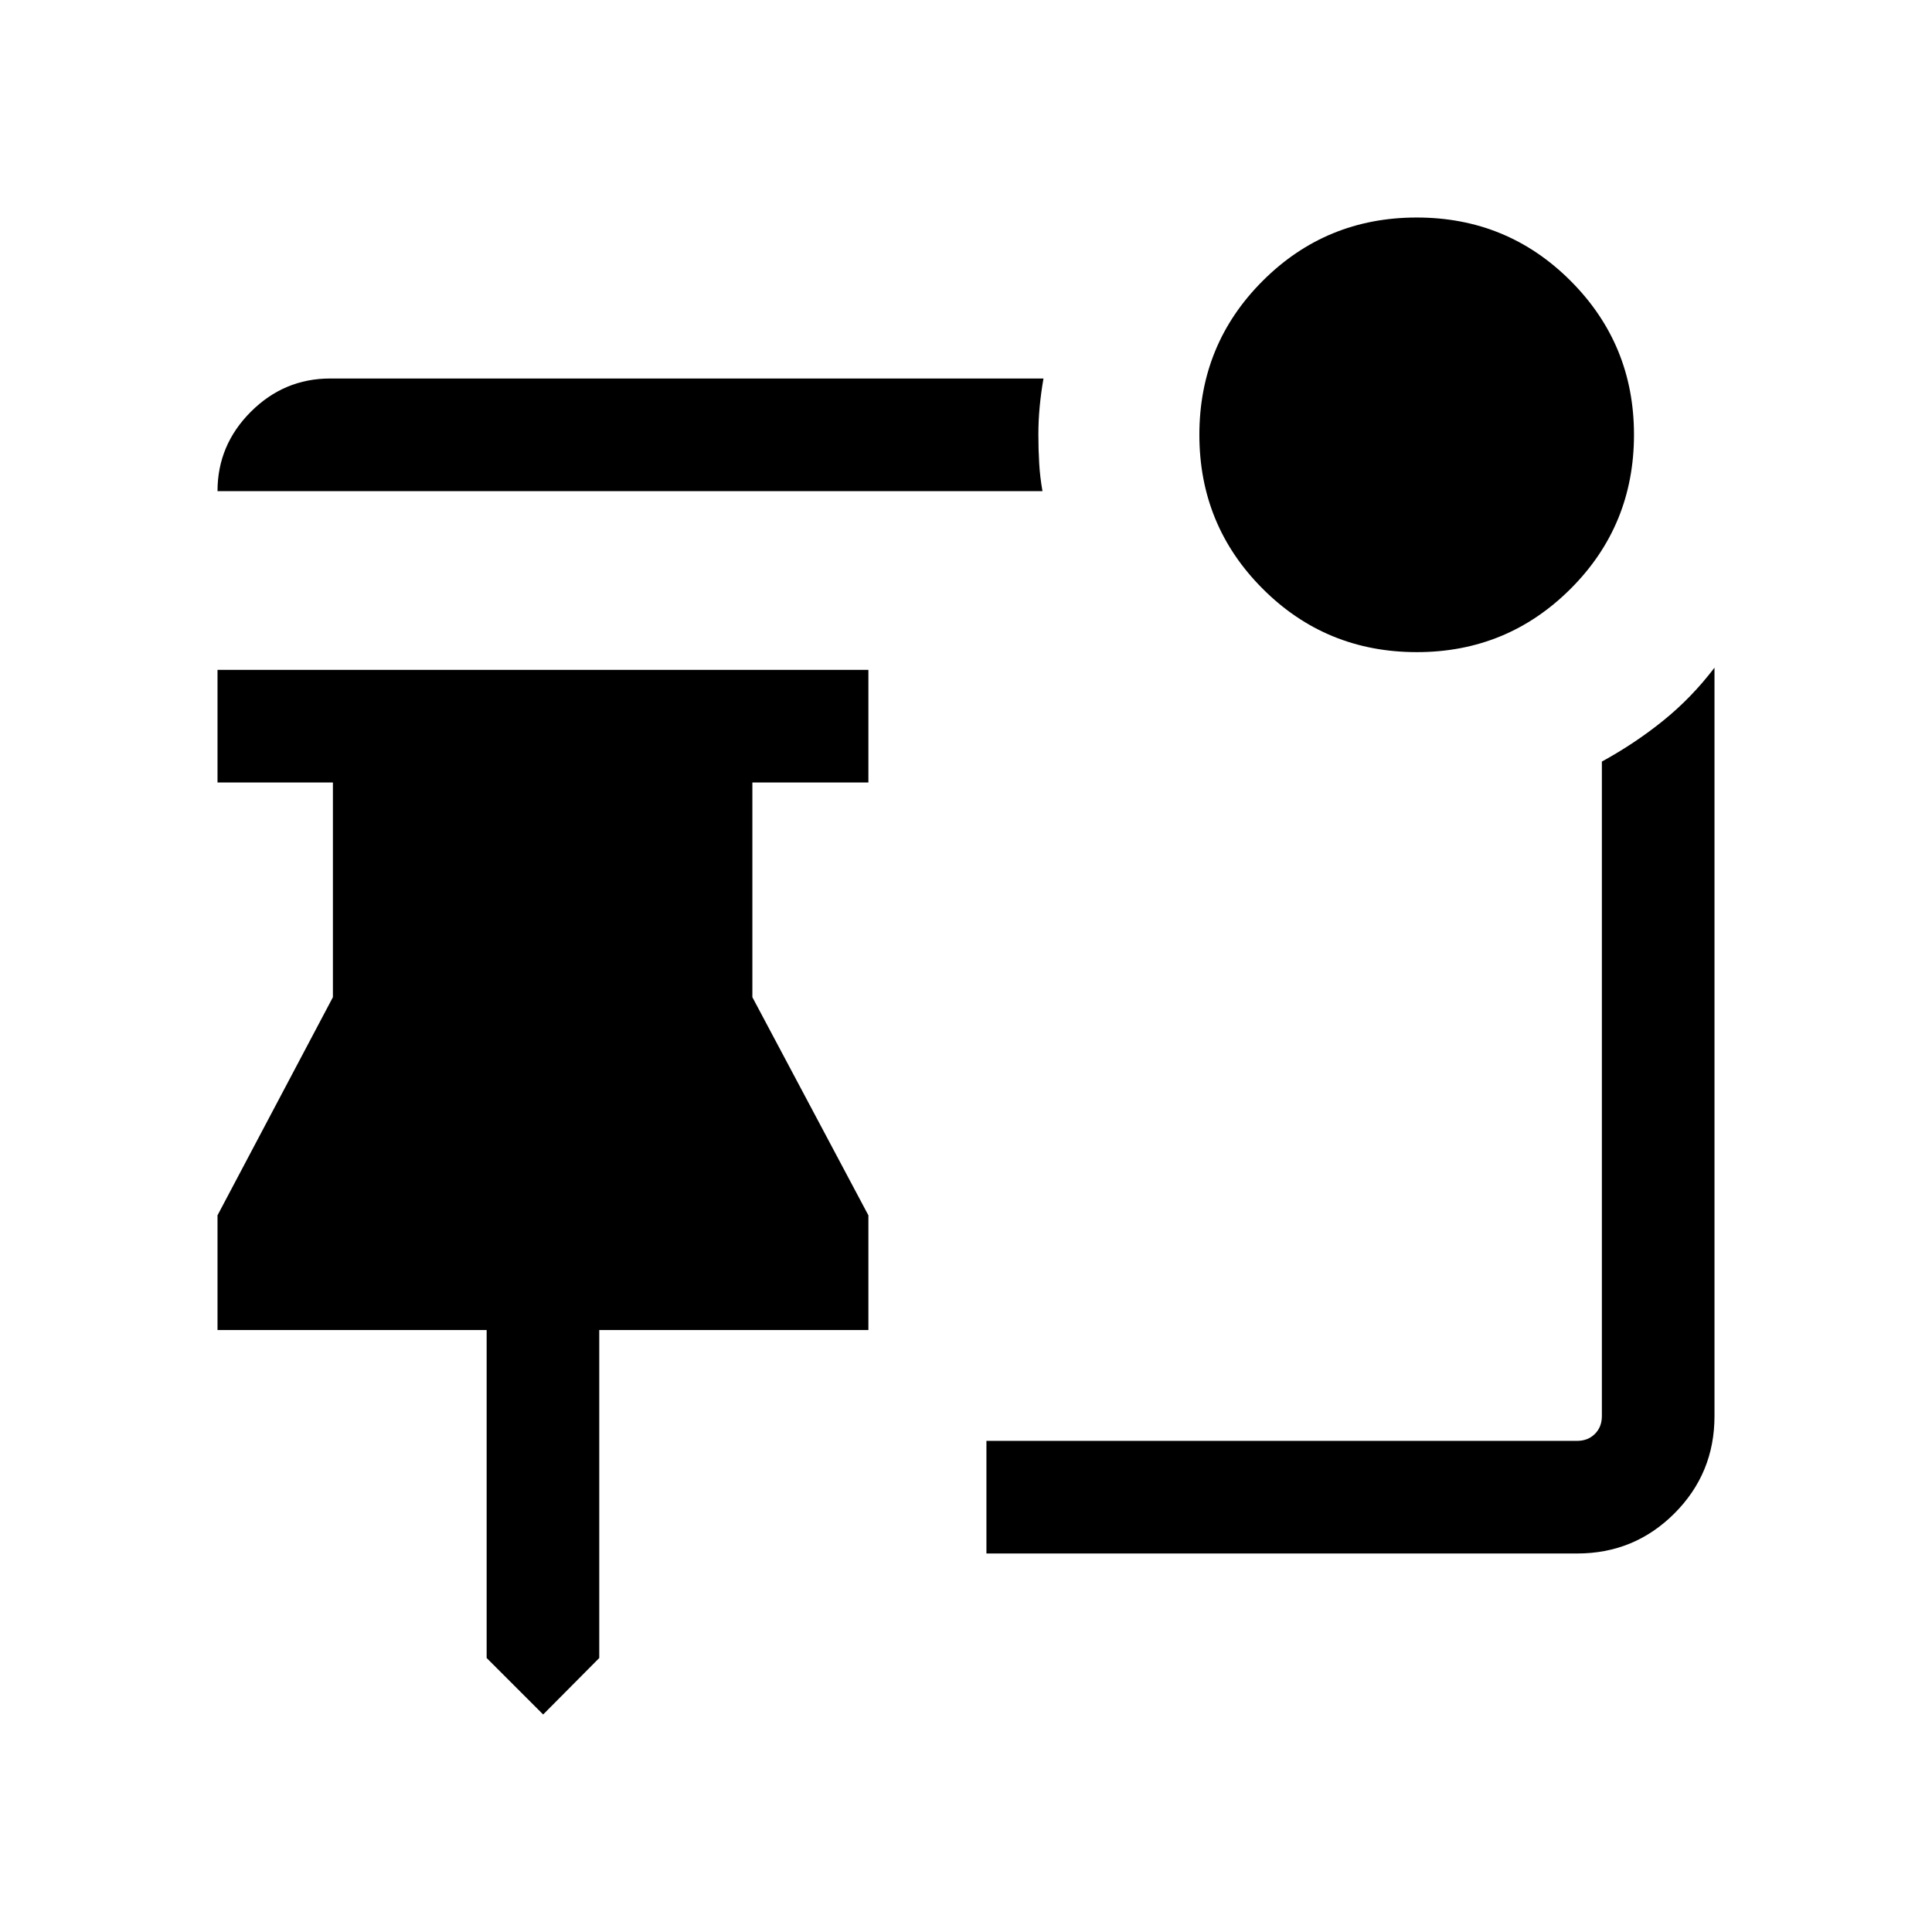 <svg xmlns="http://www.w3.org/2000/svg" height="24" viewBox="0 -960 960 960" width="24"><path d="m269.89-108.08-28.08-28.07v-162.97H108.08v-56.99l57.34-108.39v-106.69h-57.34v-55.96H431.5v55.96h-57.65v106.69l57.65 108.39v56.99H297.77v162.97l-27.88 28.07Zm434.12-527.88q-45.13 0-76.59-31.49t-31.46-76.52q0-45.03 31.49-76.49 31.49-31.46 76.52-31.46t76.49 31.51q31.46 31.5 31.46 76.4 0 45.13-31.51 76.59-31.5 31.46-76.4 31.46Zm-186.01-80H108.08q0-22.87 16.54-39.42 16.55-16.54 39.42-16.54H518.5q-1.23 7-1.88 13.94-.66 6.94-.66 13.9 0 7.35.41 14.29.4 6.94 1.63 13.83Zm265.72 527.88H490.15v-55.96h293.5q5.39 0 8.85-3.46t3.46-8.85v-325.23q16.54-9.07 30.58-20.42 14.04-11.35 25.38-26.23v371.89q0 28.43-19.91 48.35-19.92 19.91-48.29 19.91Z"/></svg>